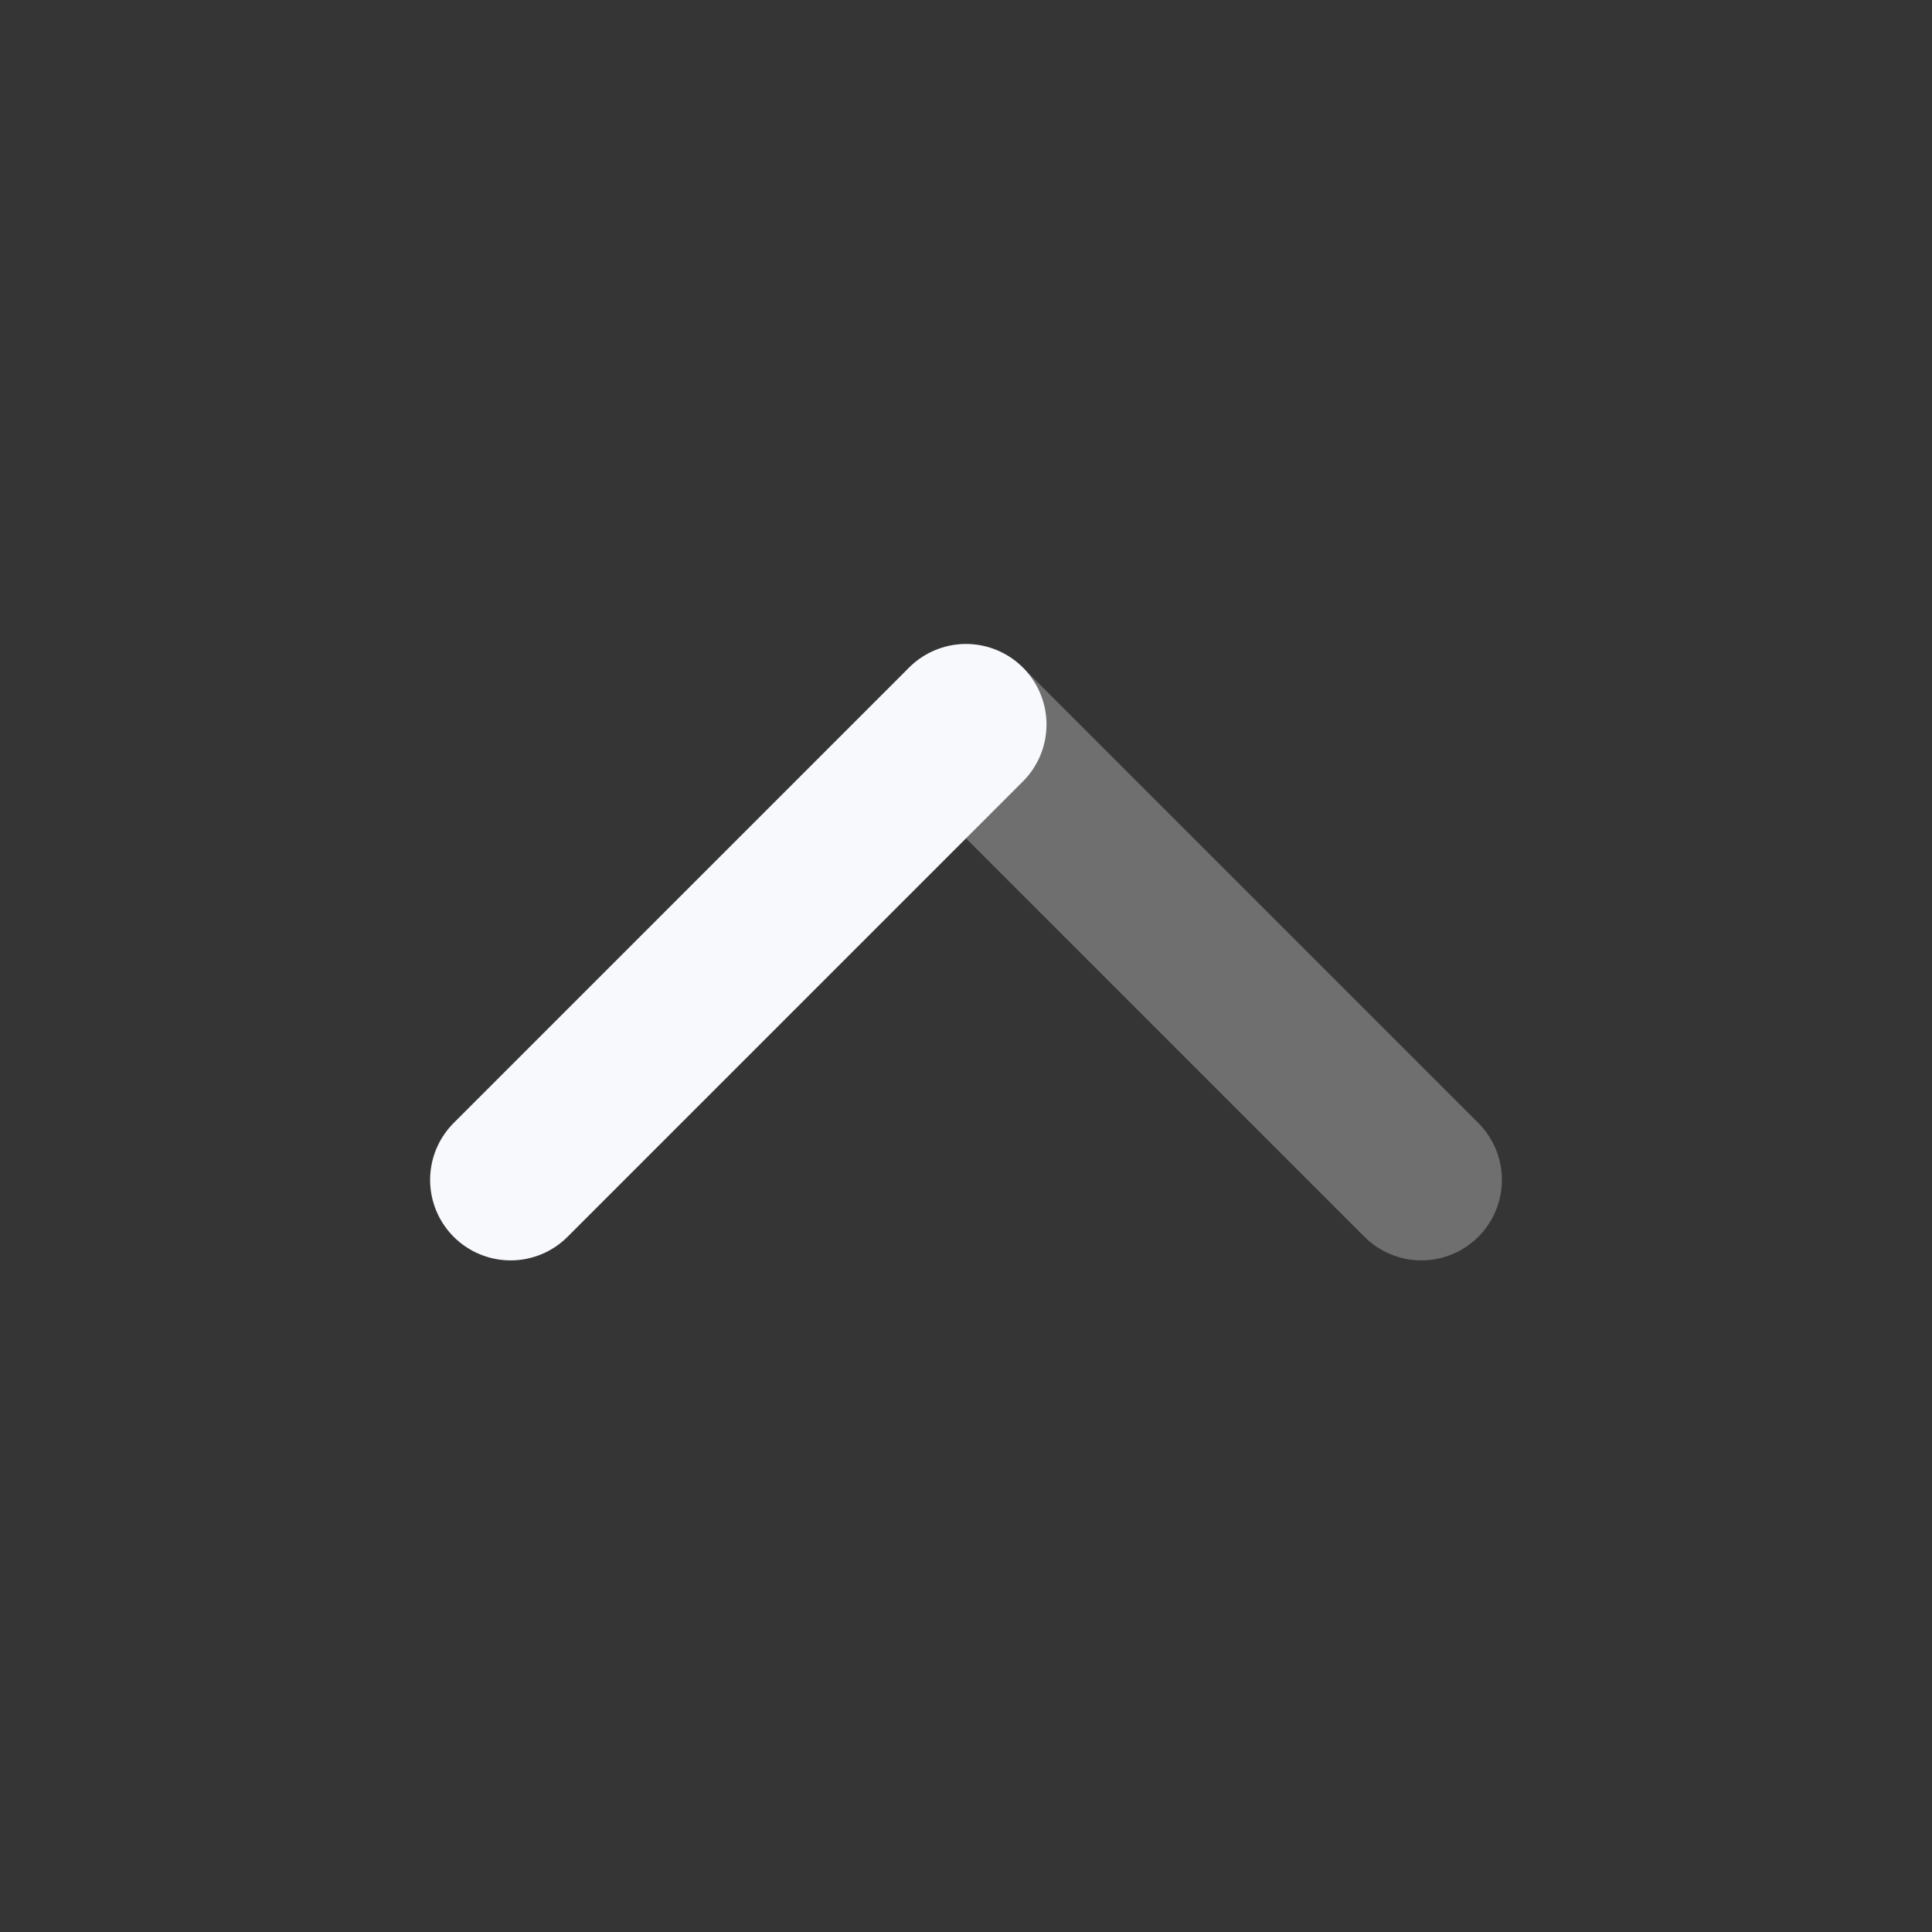 <svg width="24" height="24" viewBox="0 0 24 24" fill="none" xmlns="http://www.w3.org/2000/svg">
<rect x="0" y="0" width="24" height="24" fill="#333333" stroke="none"/>
<path d="M24 0V24H0V0H24Z" fill="white" fill-opacity="0.01"/>
<path opacity="0.3" d="M12 9L17.657 14.657" stroke="#F7F9FC" stroke-width="2" stroke-linecap="round" stroke-linejoin="round"/>
<path d="M6.343 14.657L12 9" stroke="#F7F9FC" stroke-width="2" stroke-linecap="round" stroke-linejoin="round"/>
</svg>

